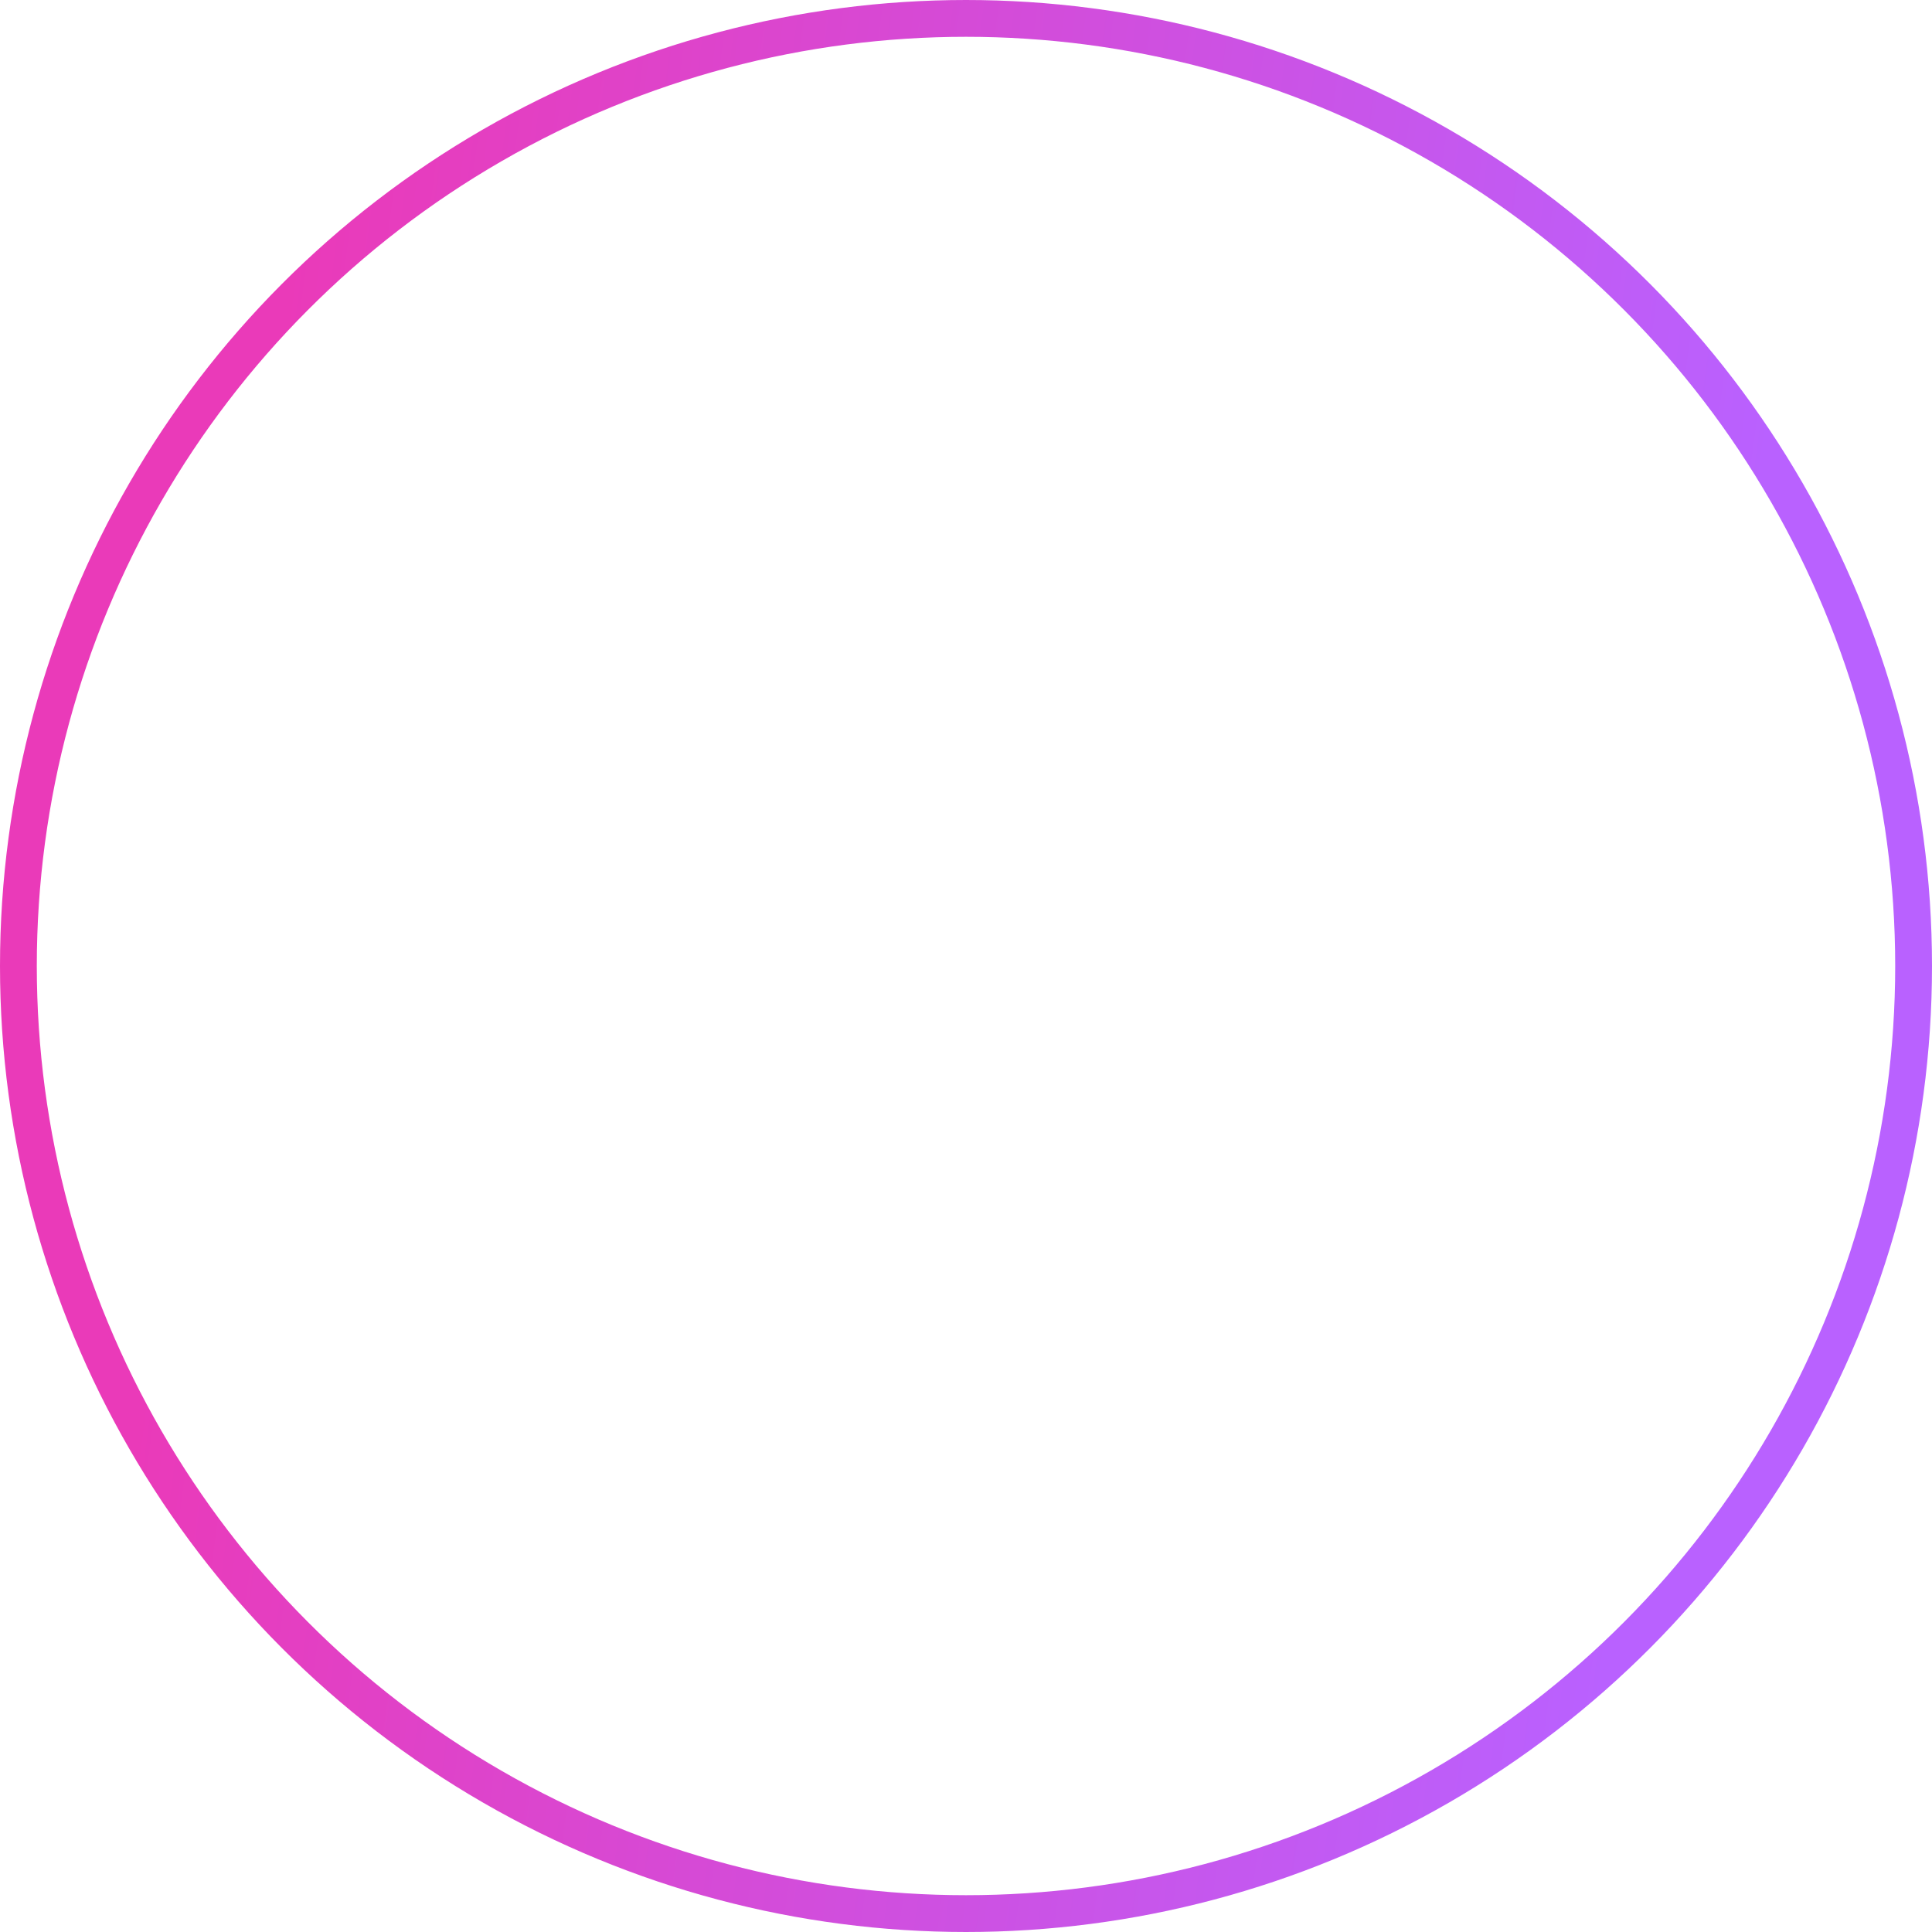<svg width="105" height="105" viewBox="0 0 105 105" fill="none" xmlns="http://www.w3.org/2000/svg">
<circle cx="52.5" cy="52.5" r="51.5" stroke="url(#paint0_linear)" stroke-width="2"/>
<defs>
<linearGradient id="paint0_linear" x1="15.108" y1="18.035" x2="95.756" y2="28.713" gradientUnits="userSpaceOnUse">
<stop stop-color="#EA3AB9"/>
<stop offset="1" stop-color="#B961FF"/>
</linearGradient>
</defs>
</svg>
